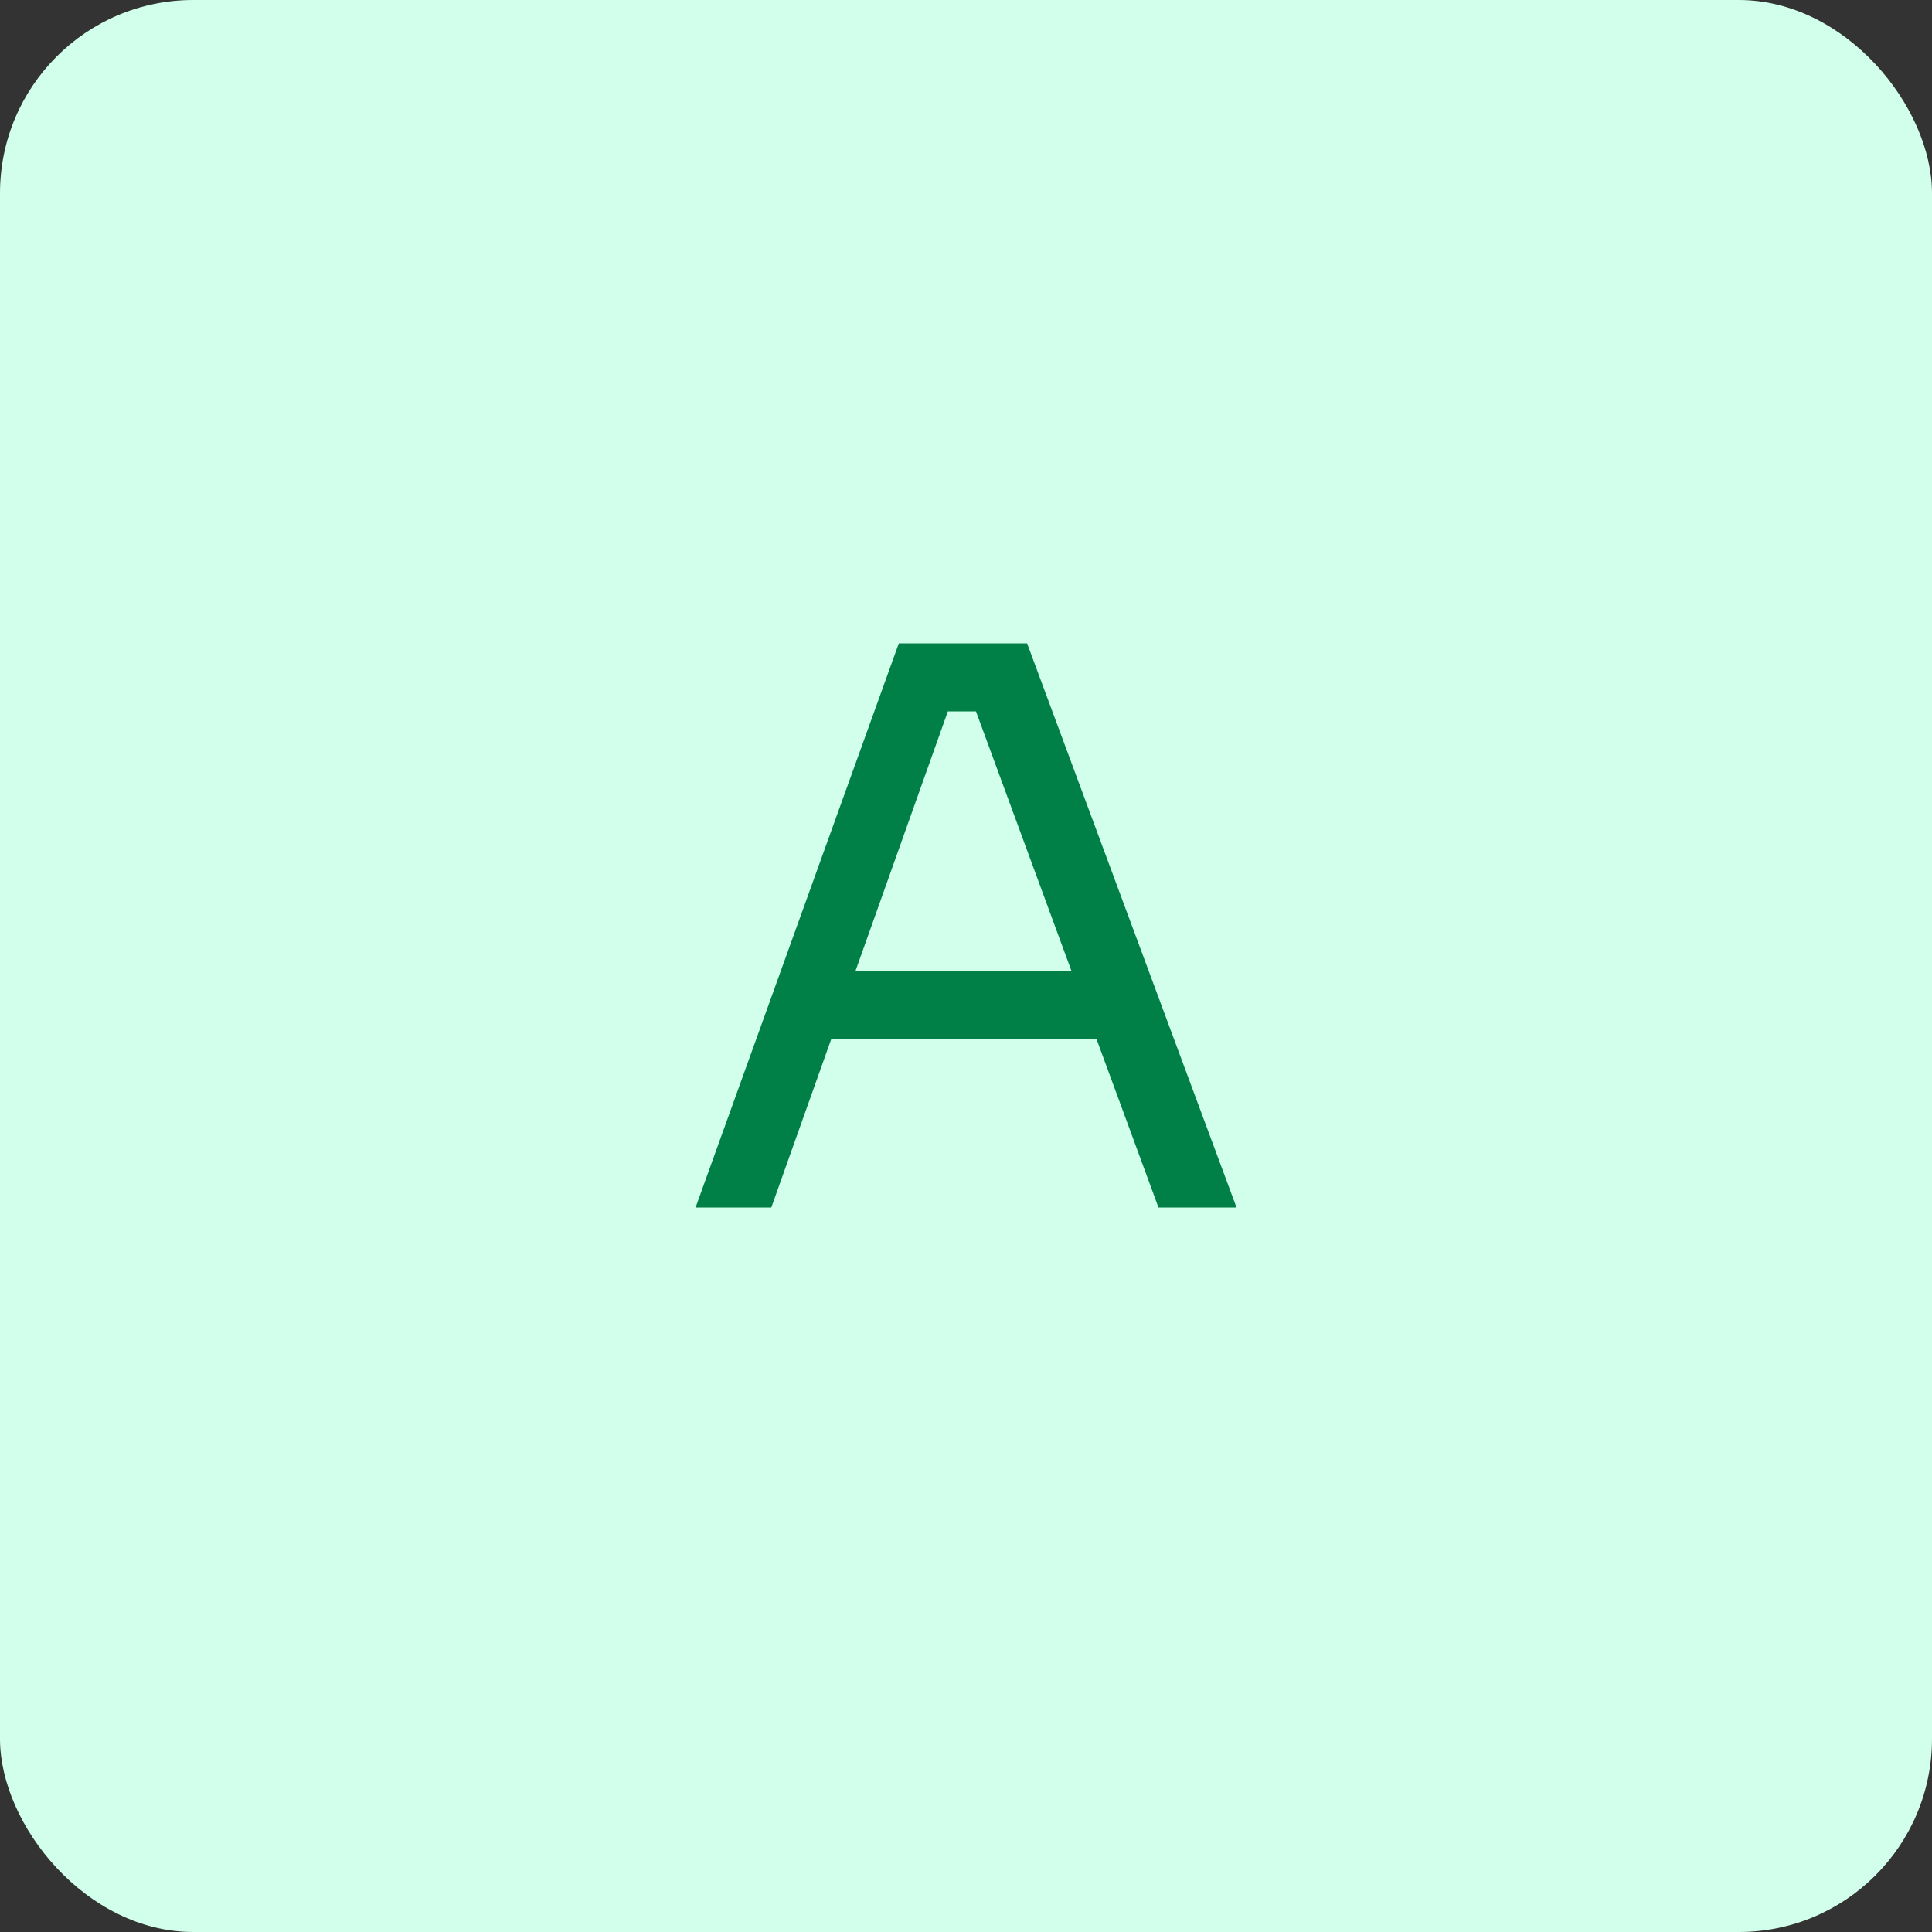 <svg width="40" height="40" viewBox="0 0 40 40" fill="none" xmlns="http://www.w3.org/2000/svg">
<rect x="0" y="0" width="40" height="40" fill="#333333" stroke="none"/>
<rect width="40" height="40" rx="4" fill="#D1FFEB"/>
<path d="M14.401 25L18.609 13.32H21.265L25.601 25H23.985L20.065 14.344L20.833 14.728H18.945L19.761 14.344L15.969 25H14.401ZM16.913 21.512L17.441 20.104H22.481L23.009 21.512H16.913Z" fill="#008046"/>
</svg>
